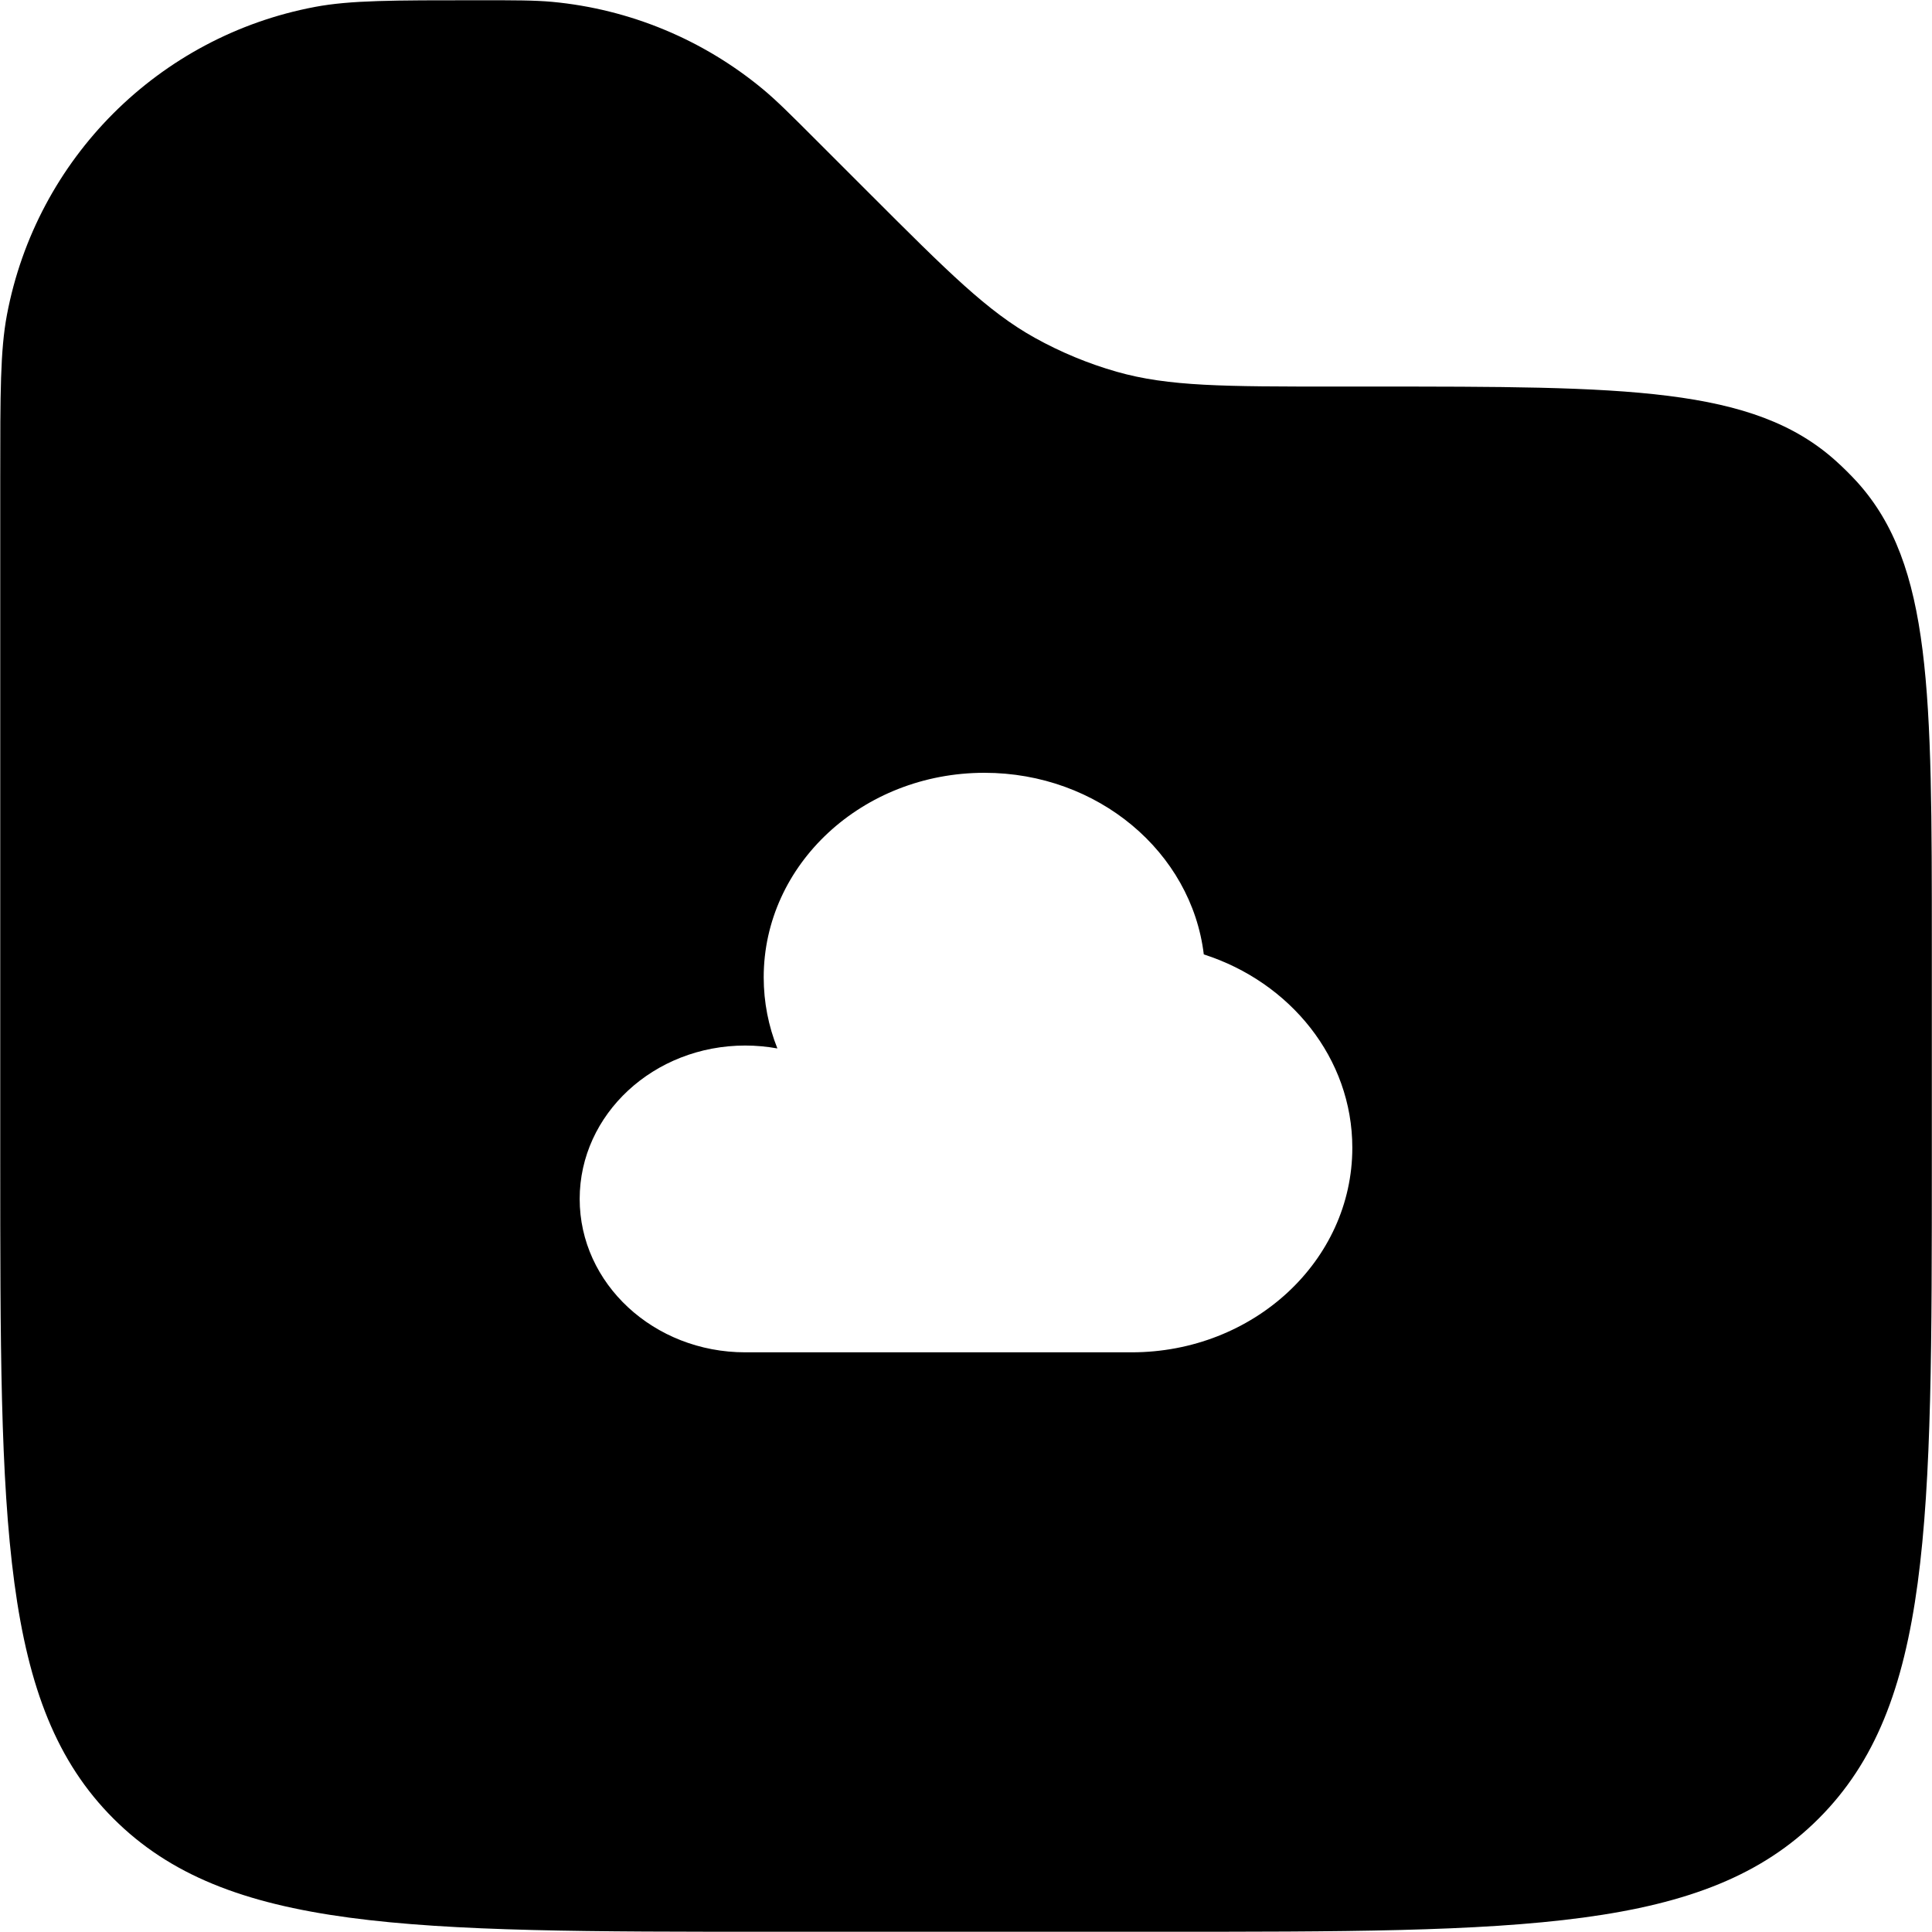<?xml version="1.0" encoding="utf-8"?><!-- Uploaded to: SVG Repo, www.svgrepo.com, Generator: SVG Repo Mixer Tools -->
<svg width="800px" height="800px" viewBox="0 0 24 24" fill="none" xmlns="http://www.w3.org/2000/svg">
<path fill-rule="evenodd" clip-rule="evenodd" d="M 0.086,3.912 C 0.003,4.353 0.003,4.882 0.003,5.941 v 8.458 c 0,4.524 0,6.787 1.406,8.192 1.406,1.406 3.668,1.406 8.192,1.406 h 4.799 c 4.524,0 6.787,0 8.192,-1.406 1.406,-1.405 1.406,-3.668 1.406,-8.192 v -2.642 c 0,-3.158 0,-4.737 -0.923,-5.764 C 22.989,5.899 22.9,5.81 22.805,5.725 21.779,4.802 20.2,4.802 17.041,4.802 h -0.448 c -1.384,0 -2.076,0 -2.721,-0.184 C 13.518,4.517 13.176,4.375 12.854,4.196 12.268,3.87 11.779,3.381 10.8,2.402 L 10.14,1.742 C 9.812,1.414 9.648,1.25 9.476,1.107 8.733,0.491 7.821,0.113 6.86,0.023 6.637,0.003 6.405,0.003 5.941,0.003 c -1.059,0 -1.588,0 -2.029,0.083 C 1.971,0.452 0.452,1.971 0.086,3.912 Z M 14.057,16.799 c 1.515,0 2.742,-1.137 2.742,-2.541 0,-1.112 -0.771,-2.057 -1.845,-2.402 -0.153,-1.269 -1.314,-2.256 -2.725,-2.256 -1.515,0 -2.742,1.137 -2.742,2.541 0,0.31 0.06,0.608 0.17,0.883 -0.129,-0.023 -0.262,-0.036 -0.399,-0.036 -1.136,0 -2.057,0.853 -2.057,1.906 0,1.052 0.921,1.905 2.057,1.905 z" fill="context-fill"/>
</svg>